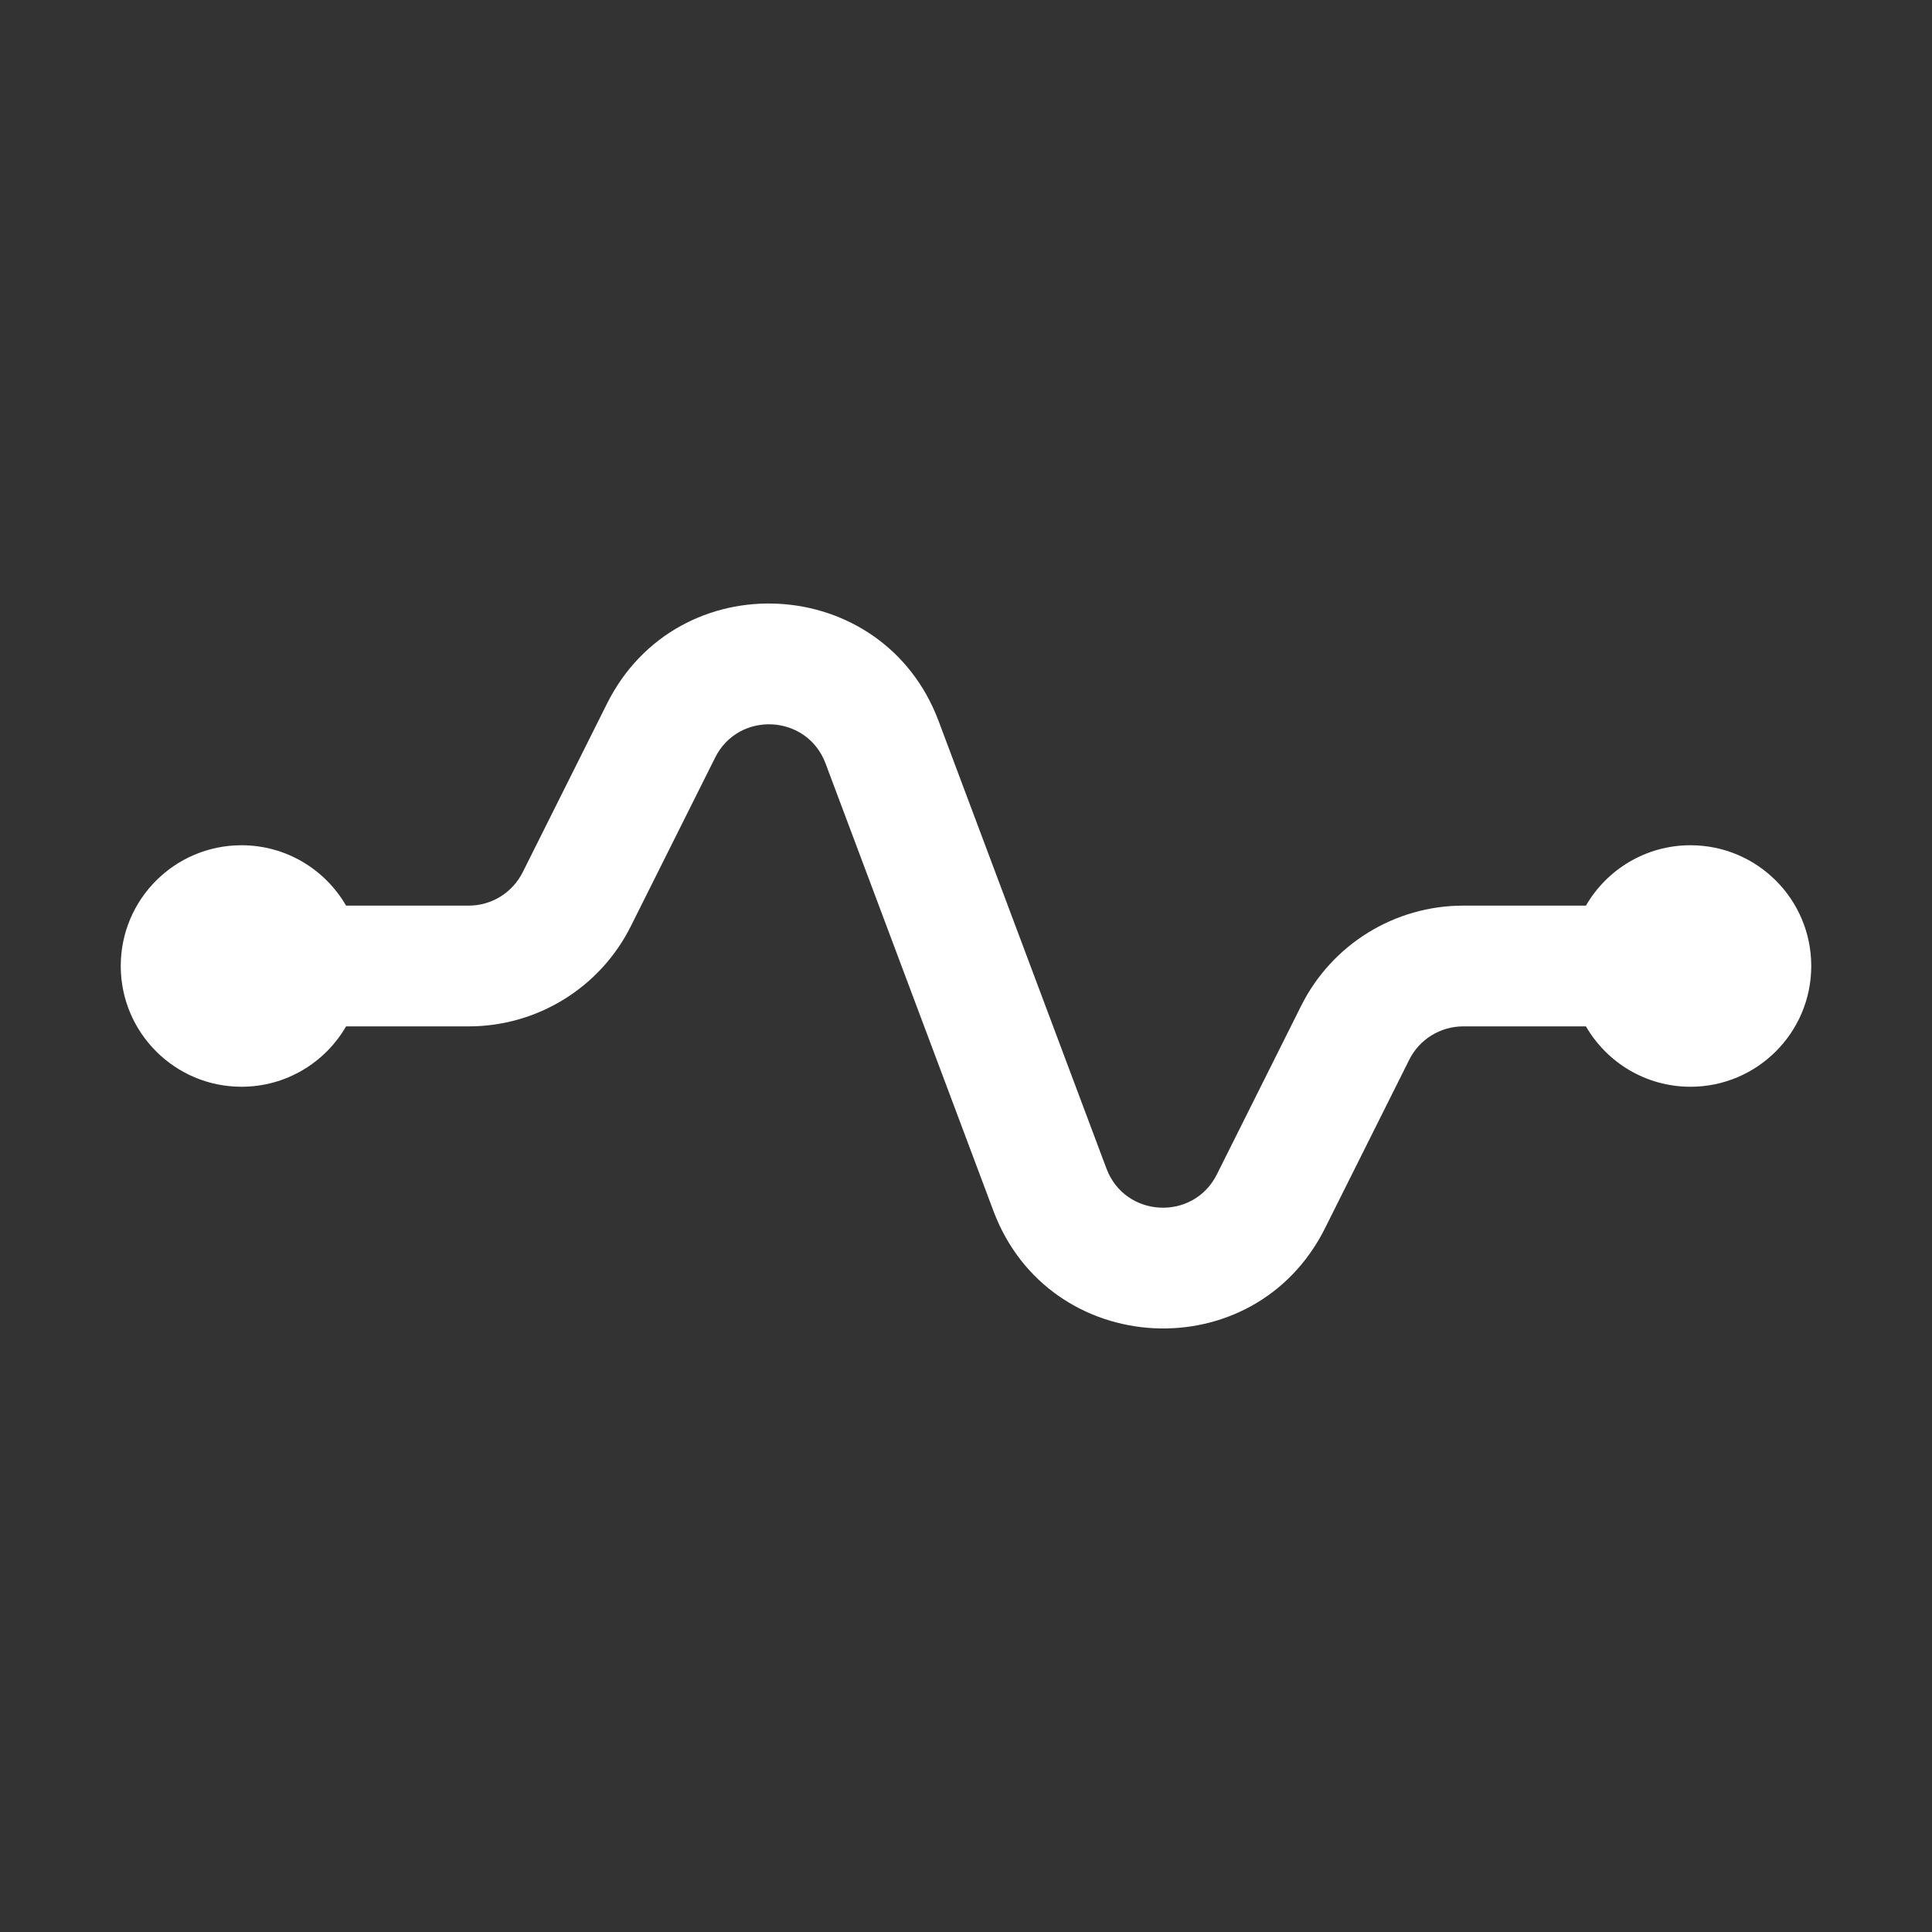 <svg width="16" height="16" viewBox="0 0 16 16" fill="none" xmlns="http://www.w3.org/2000/svg">
<rect x="0" y="0" width="16" height="16" fill="#333333" stroke="none"/>
<path d="M6.837 6.323C6.684 5.914 6.117 5.884 5.922 6.275L5.224 7.671C4.97 8.179 4.45 8.5 3.882 8.5H2.866C2.693 8.799 2.37 9 2 9C1.448 9 1 8.552 1 8C1 7.447 1.448 7 2 7C2.37 7 2.693 7.201 2.866 7.5H3.882C4.071 7.5 4.244 7.393 4.329 7.223L5.027 5.827C5.613 4.656 7.313 4.745 7.773 5.971L9.163 9.677C9.316 10.086 9.883 10.116 10.078 9.725L10.776 8.329C11.03 7.821 11.55 7.5 12.118 7.5H13.134C13.307 7.201 13.63 7 14 7C14.552 7 15 7.447 15 8C15 8.552 14.552 9 14 9C13.63 9 13.307 8.799 13.134 8.5H12.118C11.929 8.5 11.755 8.607 11.671 8.776L10.973 10.172C10.387 11.344 8.687 11.255 8.227 10.028L6.837 6.323Z" fill="#ffffff"/>
</svg>
